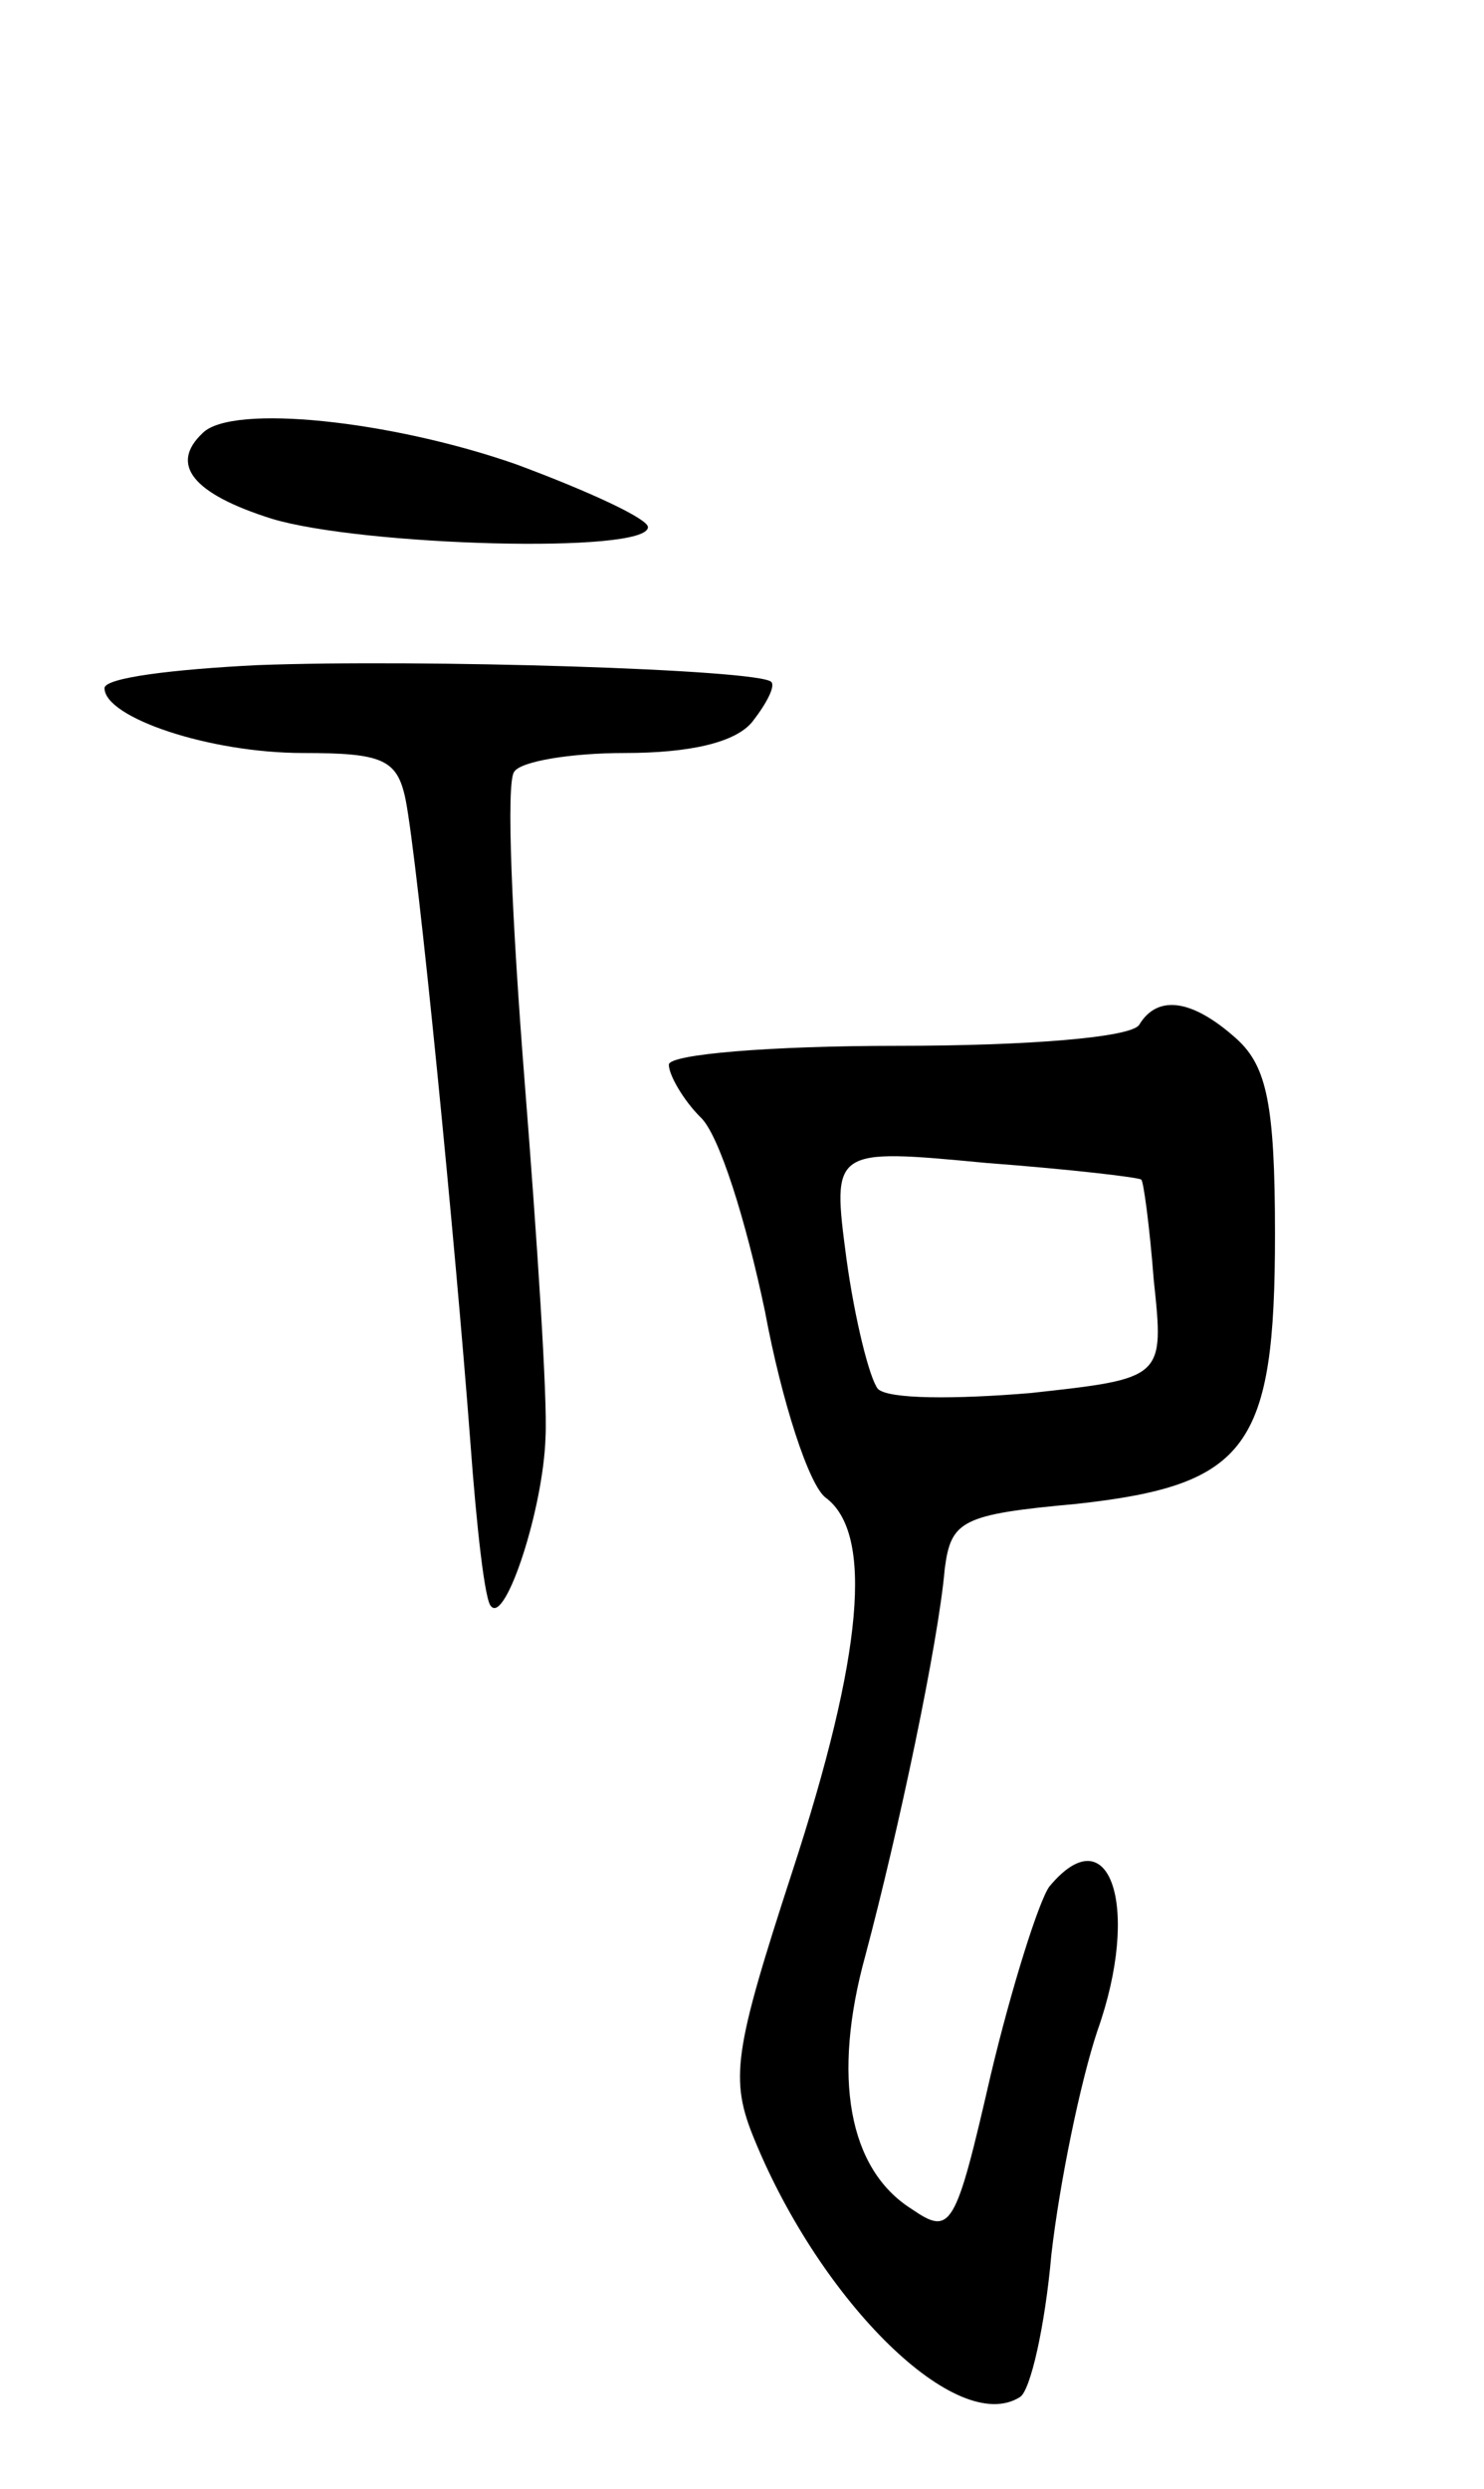 <svg version="1.0" xmlns="http://www.w3.org/2000/svg"
 width="71pt" height="119pt" viewBox="0 0 71 119"
 preserveAspectRatio="xMidYMid meet">
<g transform="translate(0,119) scale(0.1,-0.1)"
fill="#000000" stroke="none">
<path d="M97 983 c-16 -15 -5 -29 33 -41 43 -13 180 -17 180 -4 0 4 -28 17
-63 30 -60 21 -136 29 -150 15z"/>
<path d="M123 872 c-40 -2 -73 -6 -73 -11 0 -14 50 -31 95 -31 38 0 45 -3 49
-22 6 -30 24 -214 31 -307 3 -41 7 -77 10 -79 7 -8 25 47 26 81 1 18 -4 94
-10 170 -6 76 -9 143 -5 148 3 5 27 9 53 9 31 0 53 5 61 15 7 9 11 17 9 19 -6
6 -167 11 -246 8z"/>
<path d="M545 700 c-4 -6 -53 -10 -116 -10 -60 0 -109 -4 -109 -9 0 -5 7 -17
15 -25 9 -8 22 -50 31 -93 8 -43 21 -83 29 -89 23 -17 18 -75 -16 -179 -28
-86 -30 -99 -18 -128 32 -78 97 -142 127 -123 5 3 12 34 15 68 4 35 14 83 22
107 21 59 6 104 -23 69 -5 -7 -18 -48 -28 -90 -17 -74 -19 -77 -38 -64 -30 19
-38 63 -22 121 16 60 35 150 38 185 3 23 8 26 63 31 82 9 95 27 95 129 0 62
-4 80 -18 93 -21 19 -38 22 -47 7z m1 -74 c1 0 4 -22 6 -48 5 -47 5 -47 -59
-54 -36 -3 -68 -3 -73 2 -4 5 -11 33 -15 62 -7 53 -7 53 67 46 40 -3 74 -7 74
-8z"/>
</g>
</svg>
